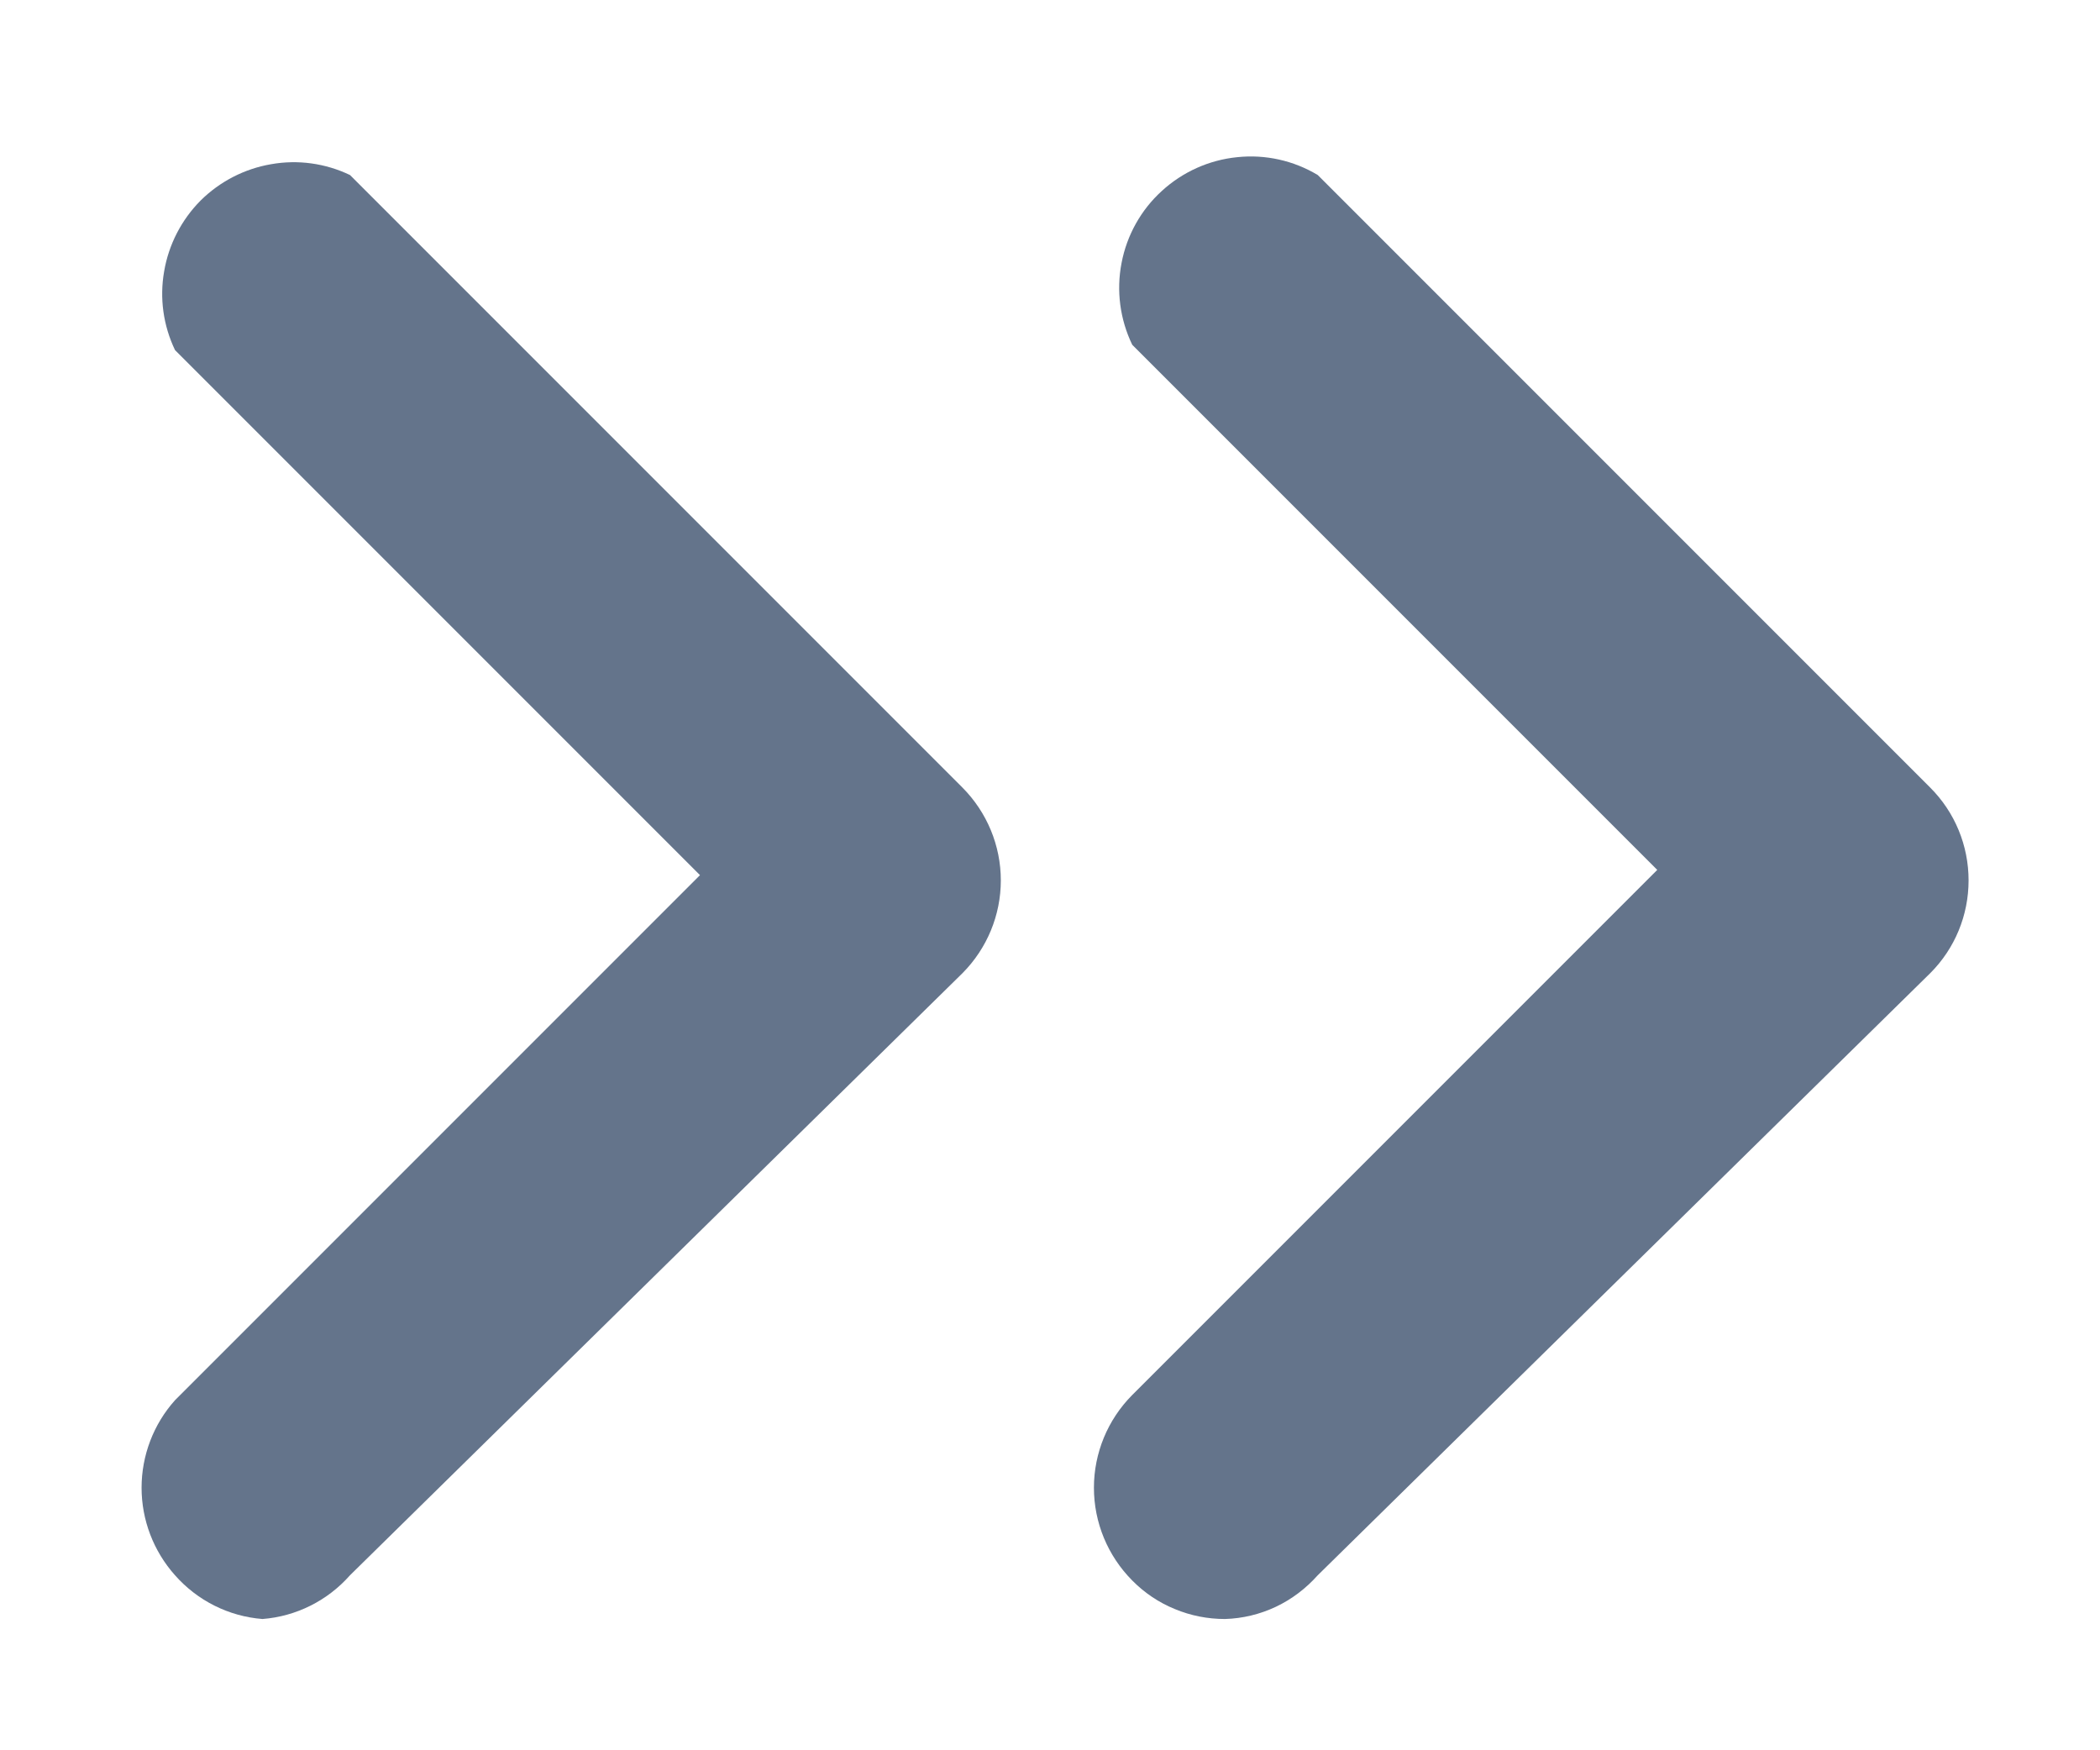 <svg width="12" height="10" viewBox="0 0 12 10" fill="none" xmlns="http://www.w3.org/2000/svg">
<path d="M7 9.25C6.901 9.25 6.804 9.231 6.713 9.193C6.622 9.156 6.539 9.1 6.47 9.03C6.33 8.889 6.251 8.699 6.251 8.5C6.251 8.301 6.33 8.111 6.47 7.97L9.47 4.97L6.47 1.97C6.4 1.825 6.378 1.661 6.409 1.502C6.439 1.344 6.52 1.199 6.639 1.091C6.758 0.982 6.909 0.914 7.07 0.898C7.23 0.881 7.392 0.917 7.53 1L11.03 4.5C11.171 4.641 11.249 4.831 11.249 5.03C11.249 5.229 11.171 5.419 11.03 5.56L7.53 9C7.463 9.075 7.382 9.137 7.291 9.18C7.2 9.223 7.101 9.247 7 9.25Z" fill="#64748B"/>
<path d="M1.5 9.25C1.307 9.235 1.128 9.145 1 9C0.877 8.862 0.809 8.684 0.809 8.5C0.809 8.316 0.877 8.137 1 8L4 5L1 2C0.933 1.86 0.911 1.703 0.938 1.55C0.964 1.397 1.037 1.256 1.146 1.146C1.256 1.037 1.397 0.964 1.55 0.938C1.703 0.911 1.86 0.933 2 1L5.5 4.5C5.64 4.641 5.719 4.831 5.719 5.03C5.719 5.229 5.64 5.419 5.5 5.56L2 9C1.872 9.145 1.693 9.235 1.5 9.25Z" fill="#64748B"/>
</svg>
